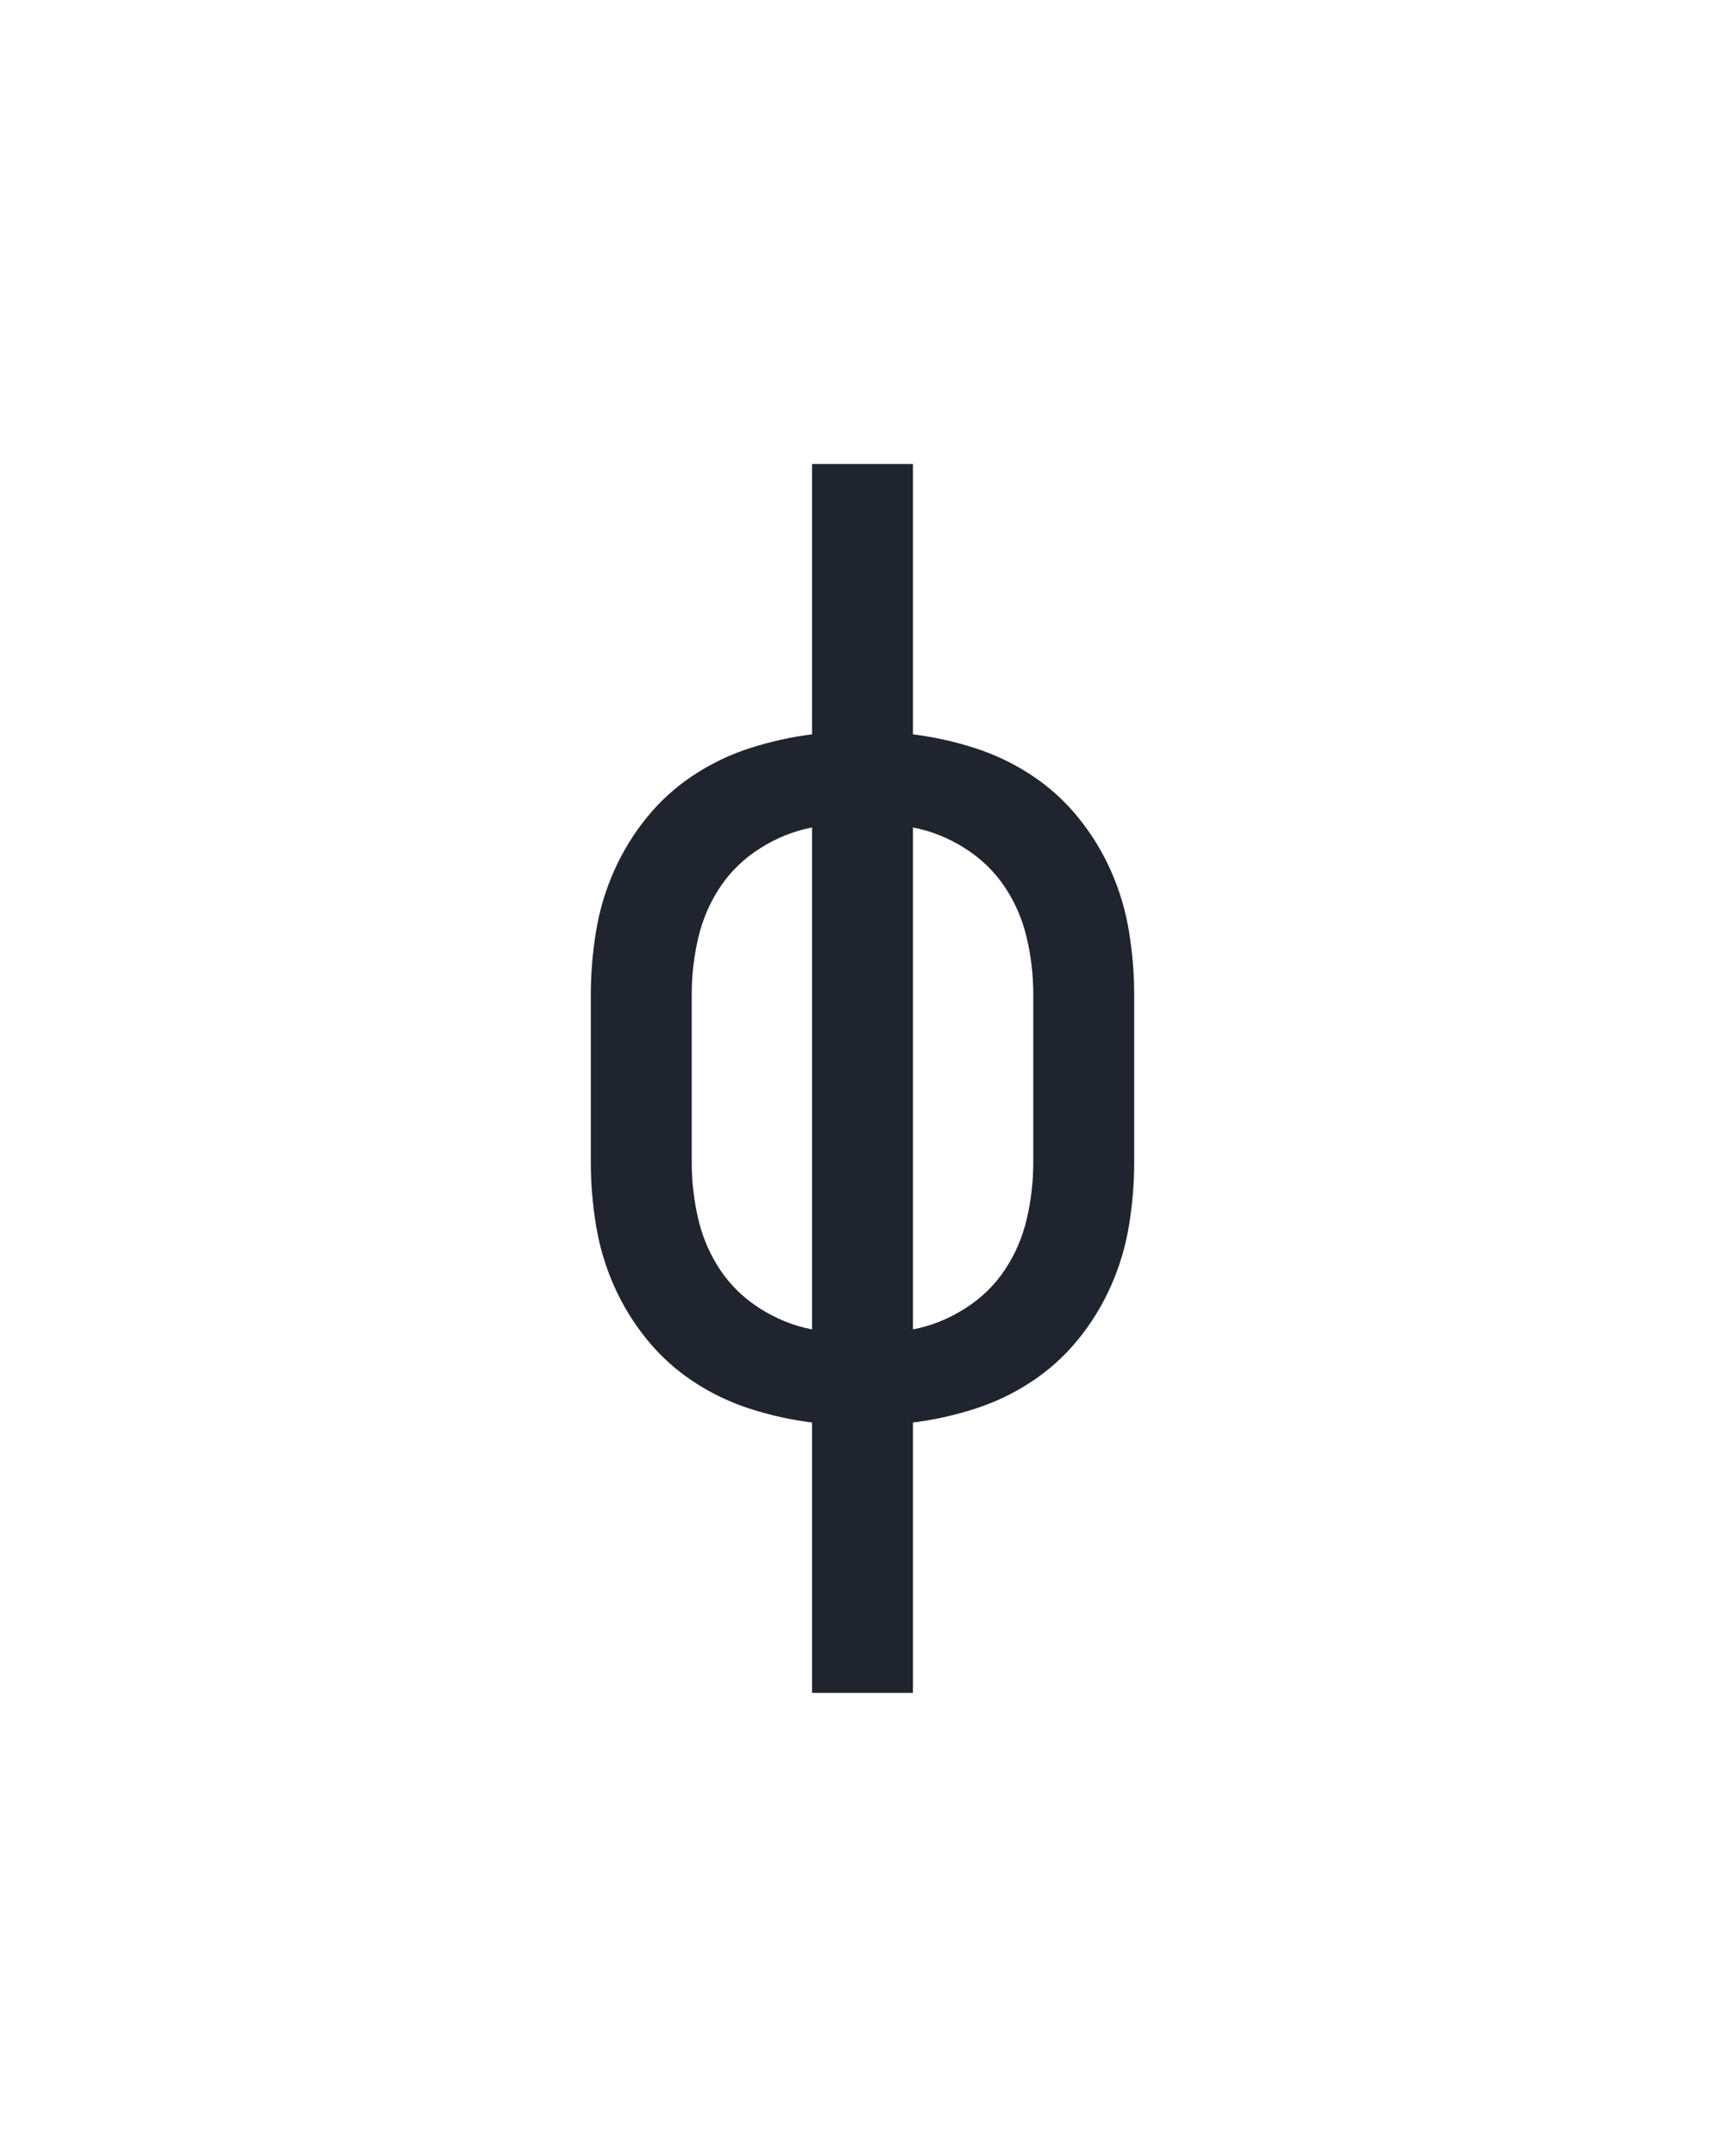 <?xml version="1.0" encoding="UTF-8" standalone="no"?>
<svg height="160" viewBox="0 0 128 160" width="128" xmlns="http://www.w3.org/2000/svg">
<defs>
<path d="M 211 215 L 211 6 Q 187 3 163.5 -4.5 Q 140 -12 119.5 -25.5 Q 99 -39 83.5 -58 Q 68 -77 58 -99.5 Q 48 -122 44 -146.5 Q 40 -171 40 -195 L 40 -325 Q 40 -349 44 -373.5 Q 48 -398 58 -420.5 Q 68 -443 83.5 -462 Q 99 -481 119.5 -494.5 Q 140 -508 163.5 -515.5 Q 187 -523 211 -526 L 211 -735 L 289 -735 L 289 -526 Q 313 -523 336.5 -515.5 Q 360 -508 380.5 -494.5 Q 401 -481 416.5 -462 Q 432 -443 442 -420.5 Q 452 -398 456 -373.5 Q 460 -349 460 -325 L 460 -195 Q 460 -171 456 -146.5 Q 452 -122 442 -99.5 Q 432 -77 416.5 -58 Q 401 -39 380.5 -25.5 Q 360 -12 336.5 -4.5 Q 313 3 289 6 L 289 215 Z M 211 -66 L 211 -454 Q 190 -450 171 -438 Q 152 -426 140 -408 Q 128 -390 123 -368.5 Q 118 -347 118 -325 L 118 -195 Q 118 -173 123 -151.5 Q 128 -130 140 -112 Q 152 -94 171 -82 Q 190 -70 211 -66 Z M 289 -66 Q 310 -70 329 -82 Q 348 -94 360 -112 Q 372 -130 377 -151.5 Q 382 -173 382 -195 L 382 -325 Q 382 -347 377 -368.5 Q 372 -390 360 -408 Q 348 -426 329 -438 Q 310 -450 289 -454 Z " id="path1"/>
</defs>
<g>
<g data-source-text="φ" fill="#20242e" transform="translate(40 104.992) rotate(0) scale(0.096)">
<use href="#path1" transform="translate(0 0)"/>
</g>
</g>
</svg>